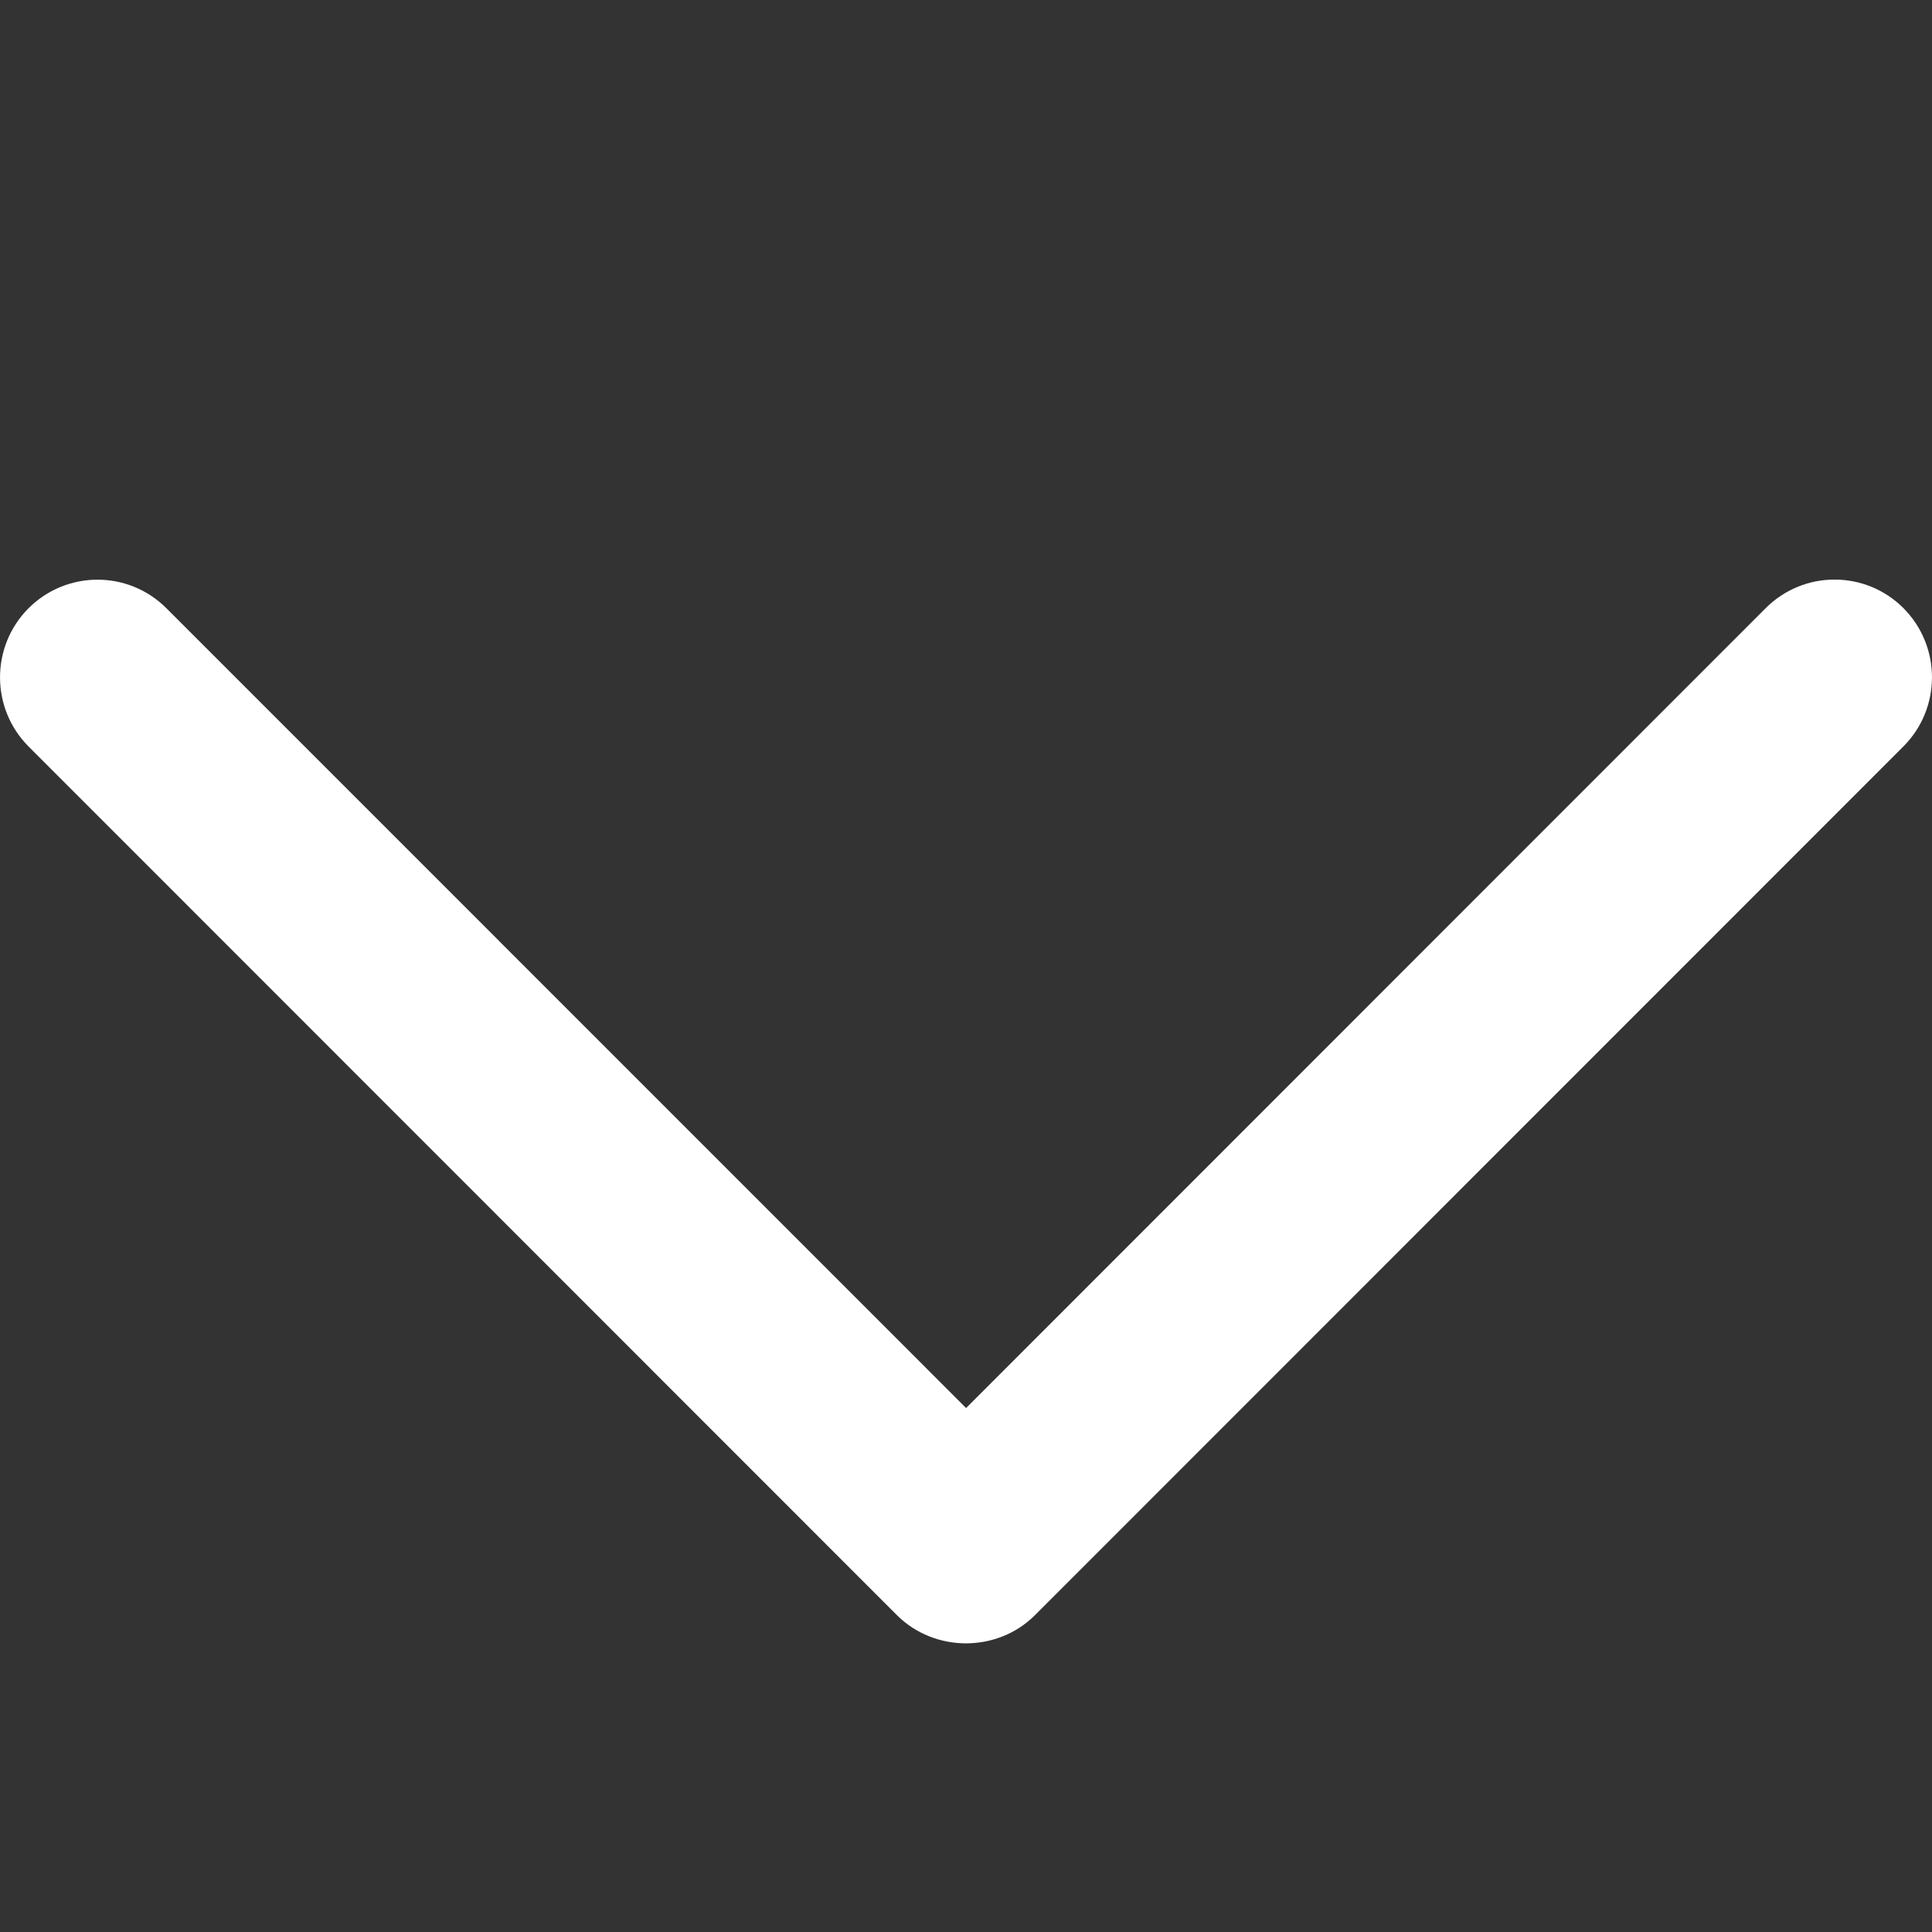 <svg width="20" height="20" viewBox="0 0 20 20" fill="none" xmlns="http://www.w3.org/2000/svg">
 <rect x="0" y="0" width="20" height="20" fill="#333333" stroke="none"/>
 <path d="M10.714 16.72L19.705 7.726C20.098 7.331 20.098 6.692 19.705 6.296C19.311 5.901 18.672 5.901 18.278 6.296L10.001 14.576L1.723 6.297C1.329 5.902 0.69 5.902 0.295 6.297C-0.098 6.692 -0.098 7.332 0.295 7.727L9.286 16.721C9.676 17.109 10.325 17.109 10.714 16.72Z" fill="white"/>
</svg>
